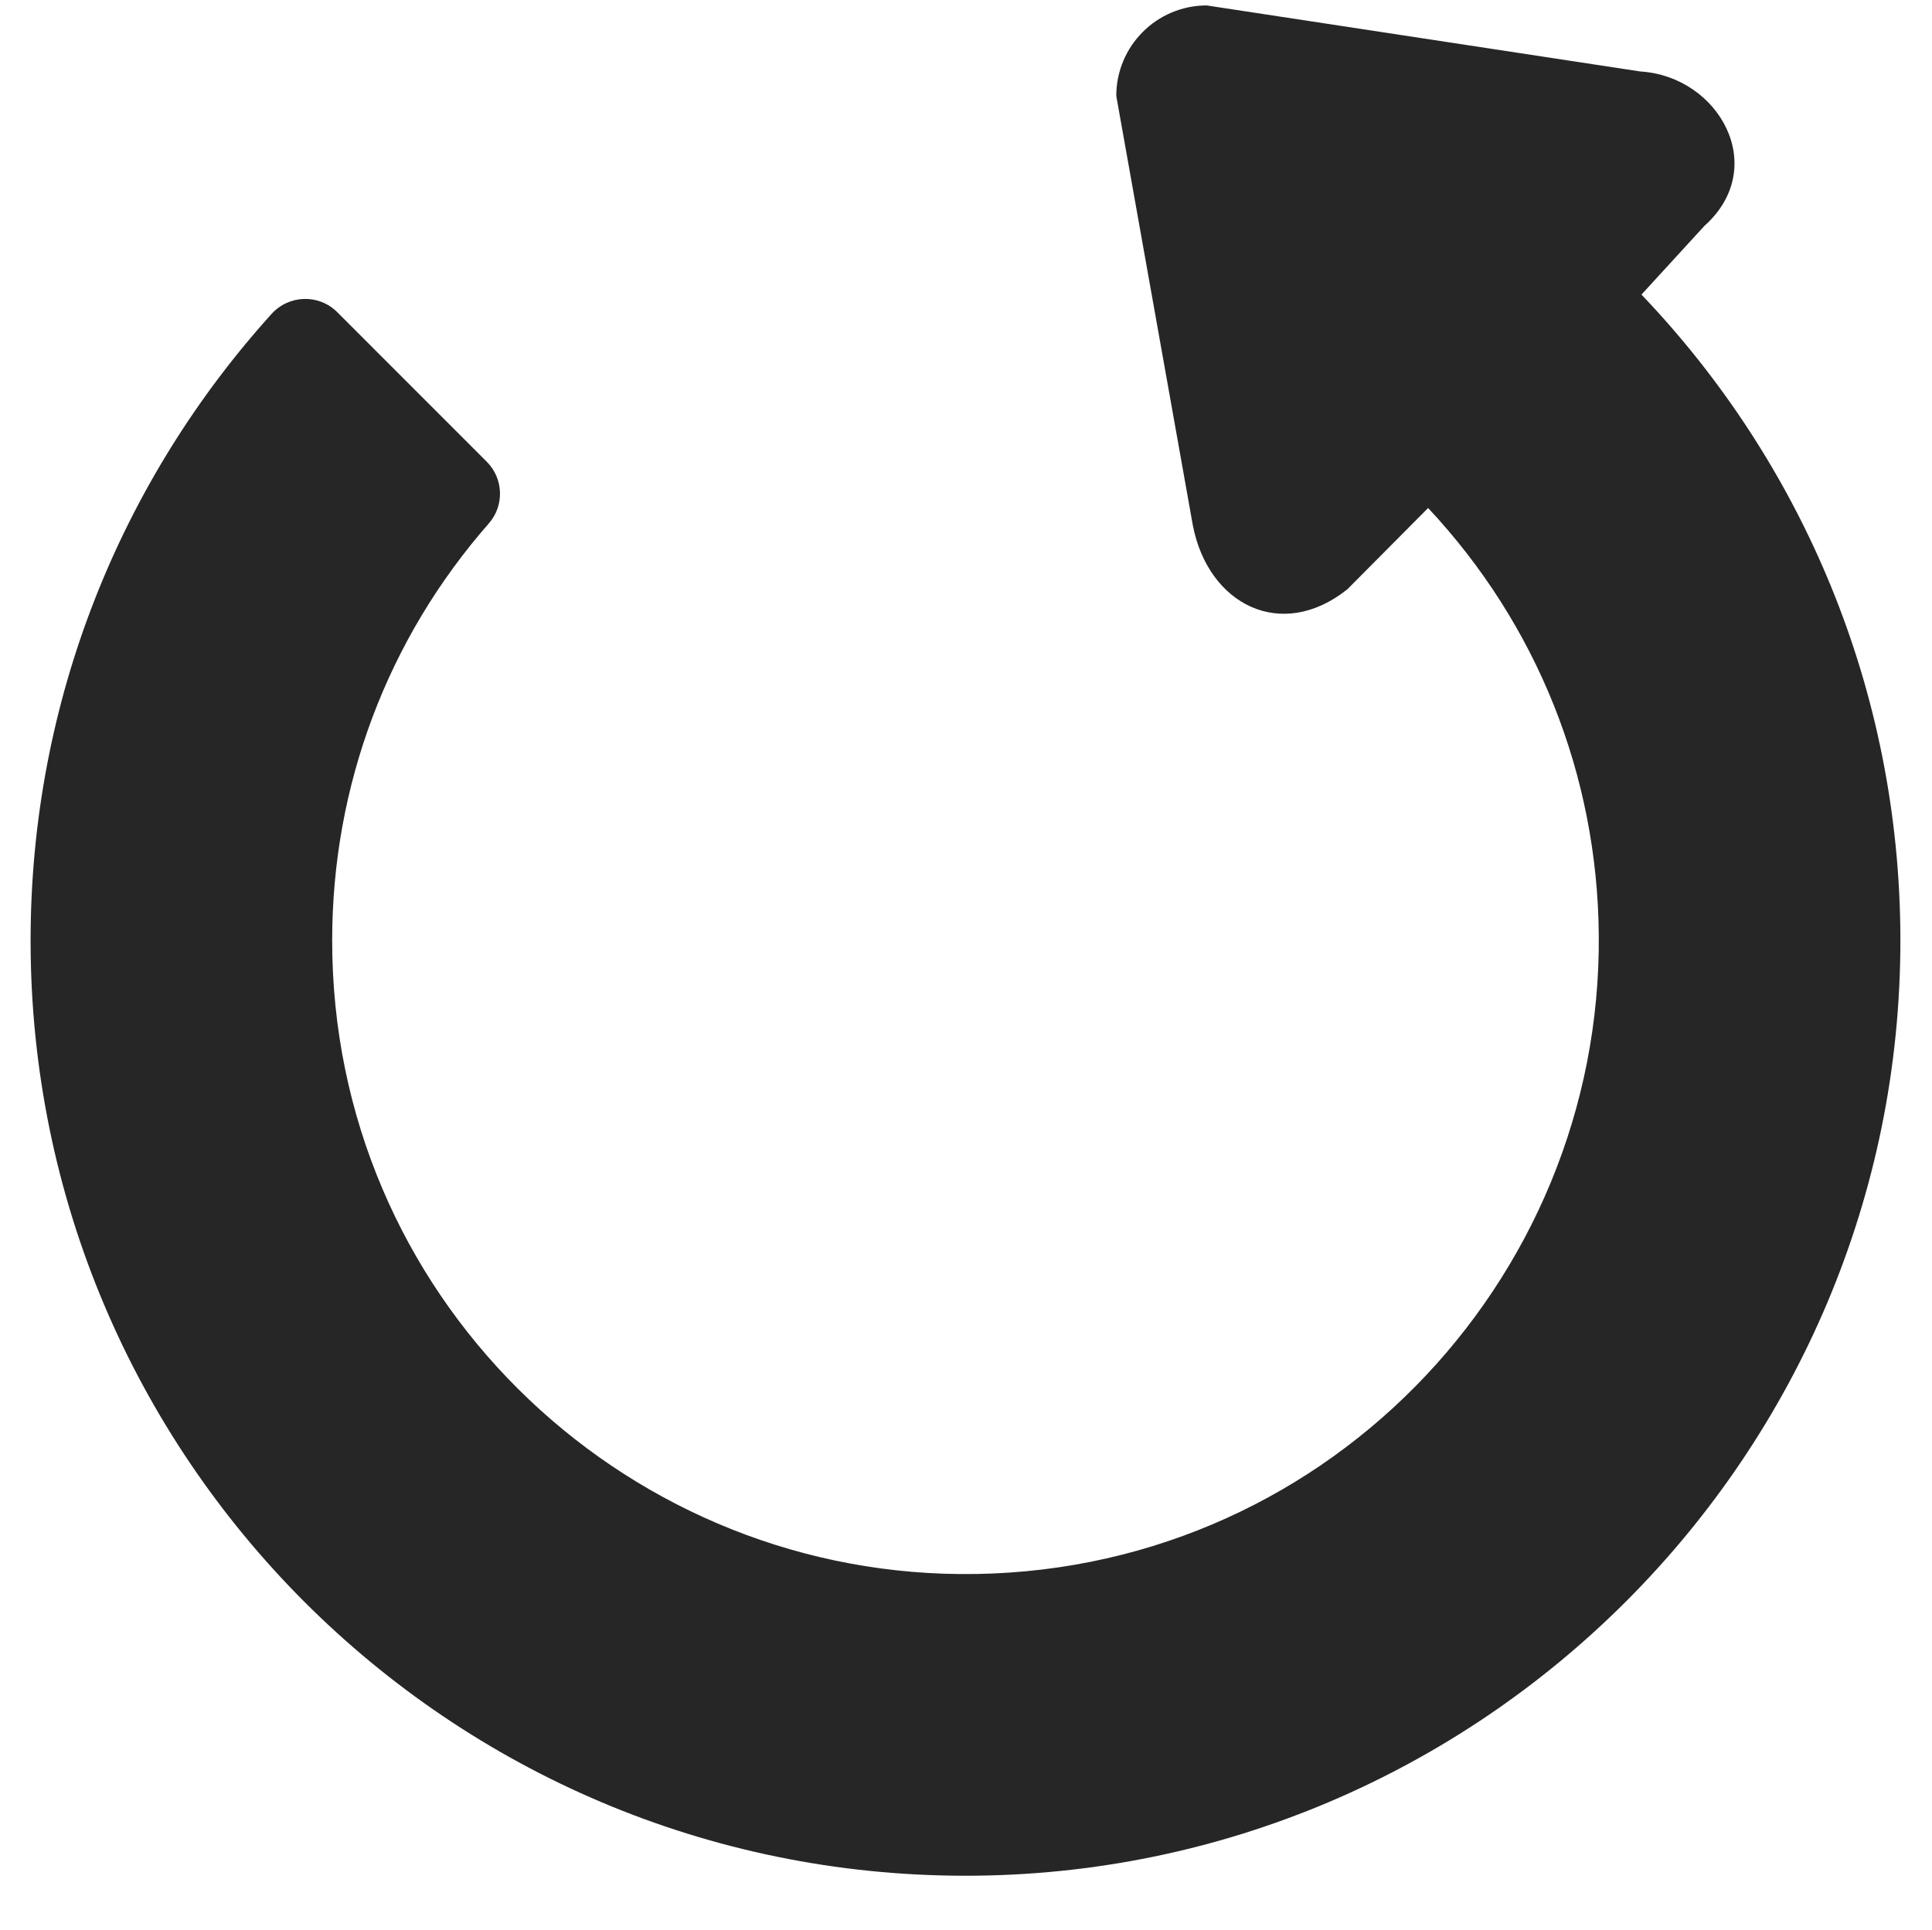 <?xml version="1.0" encoding="UTF-8" standalone="no"?>
<!DOCTYPE svg PUBLIC "-//W3C//DTD SVG 1.1//EN" "http://www.w3.org/Graphics/SVG/1.1/DTD/svg11.dtd">
<svg width="100%" height="100%" viewBox="0 0 1025 1024" version="1.1" xmlns="http://www.w3.org/2000/svg" xmlns:xlink="http://www.w3.org/1999/xlink" xml:space="preserve" xmlns:serif="http://www.serif.com/" style="fill-rule:evenodd;clip-rule:evenodd;stroke-linejoin:round;stroke-miterlimit:2;">
    <g transform="matrix(1,0,0,1,-285,-152)">
        <g transform="matrix(1,0,0,0.606,23.843,0)">
            <g id="Backward" transform="matrix(2,0,0,3.302,773.717,1096.41)">
                <g transform="matrix(1,0,0,1,-256,-256)">
                    <g transform="matrix(6.12323e-17,1,-1,6.12323e-17,511.835,-6.641)">
                        <path d="M255.545,8C189.276,8.119 129.107,34.233 84.685,76.685L66.485,60.006C50.926,42.587 26.815,56.078 25.514,76.976L8,192C8,205.255 18.745,216 32,216L145.882,195.691C166.942,191.611 176.772,172.194 162.853,154.72L141.28,133.279C172.144,104.38 212.081,88.372 254.51,88.006C346.908,87.208 424.793,161.983 423.994,257.448C423.236,348.009 349.816,424 256,424C214.873,424 176.003,409.322 145.37,382.444C140.627,378.283 133.464,378.536 129.002,382.997L89.34,422.659C84.468,427.531 84.709,435.474 89.822,440.092C133.798,479.813 192.074,504 256,504C392.966,504 503.999,392.967 504,256.002C504.001,119.193 392.354,7.755 255.545,8Z" style="fill:rgb(38,38,38);fill-rule:nonzero;"/>
                    </g>
                </g>
            </g>
        </g>
    </g>
</svg>
